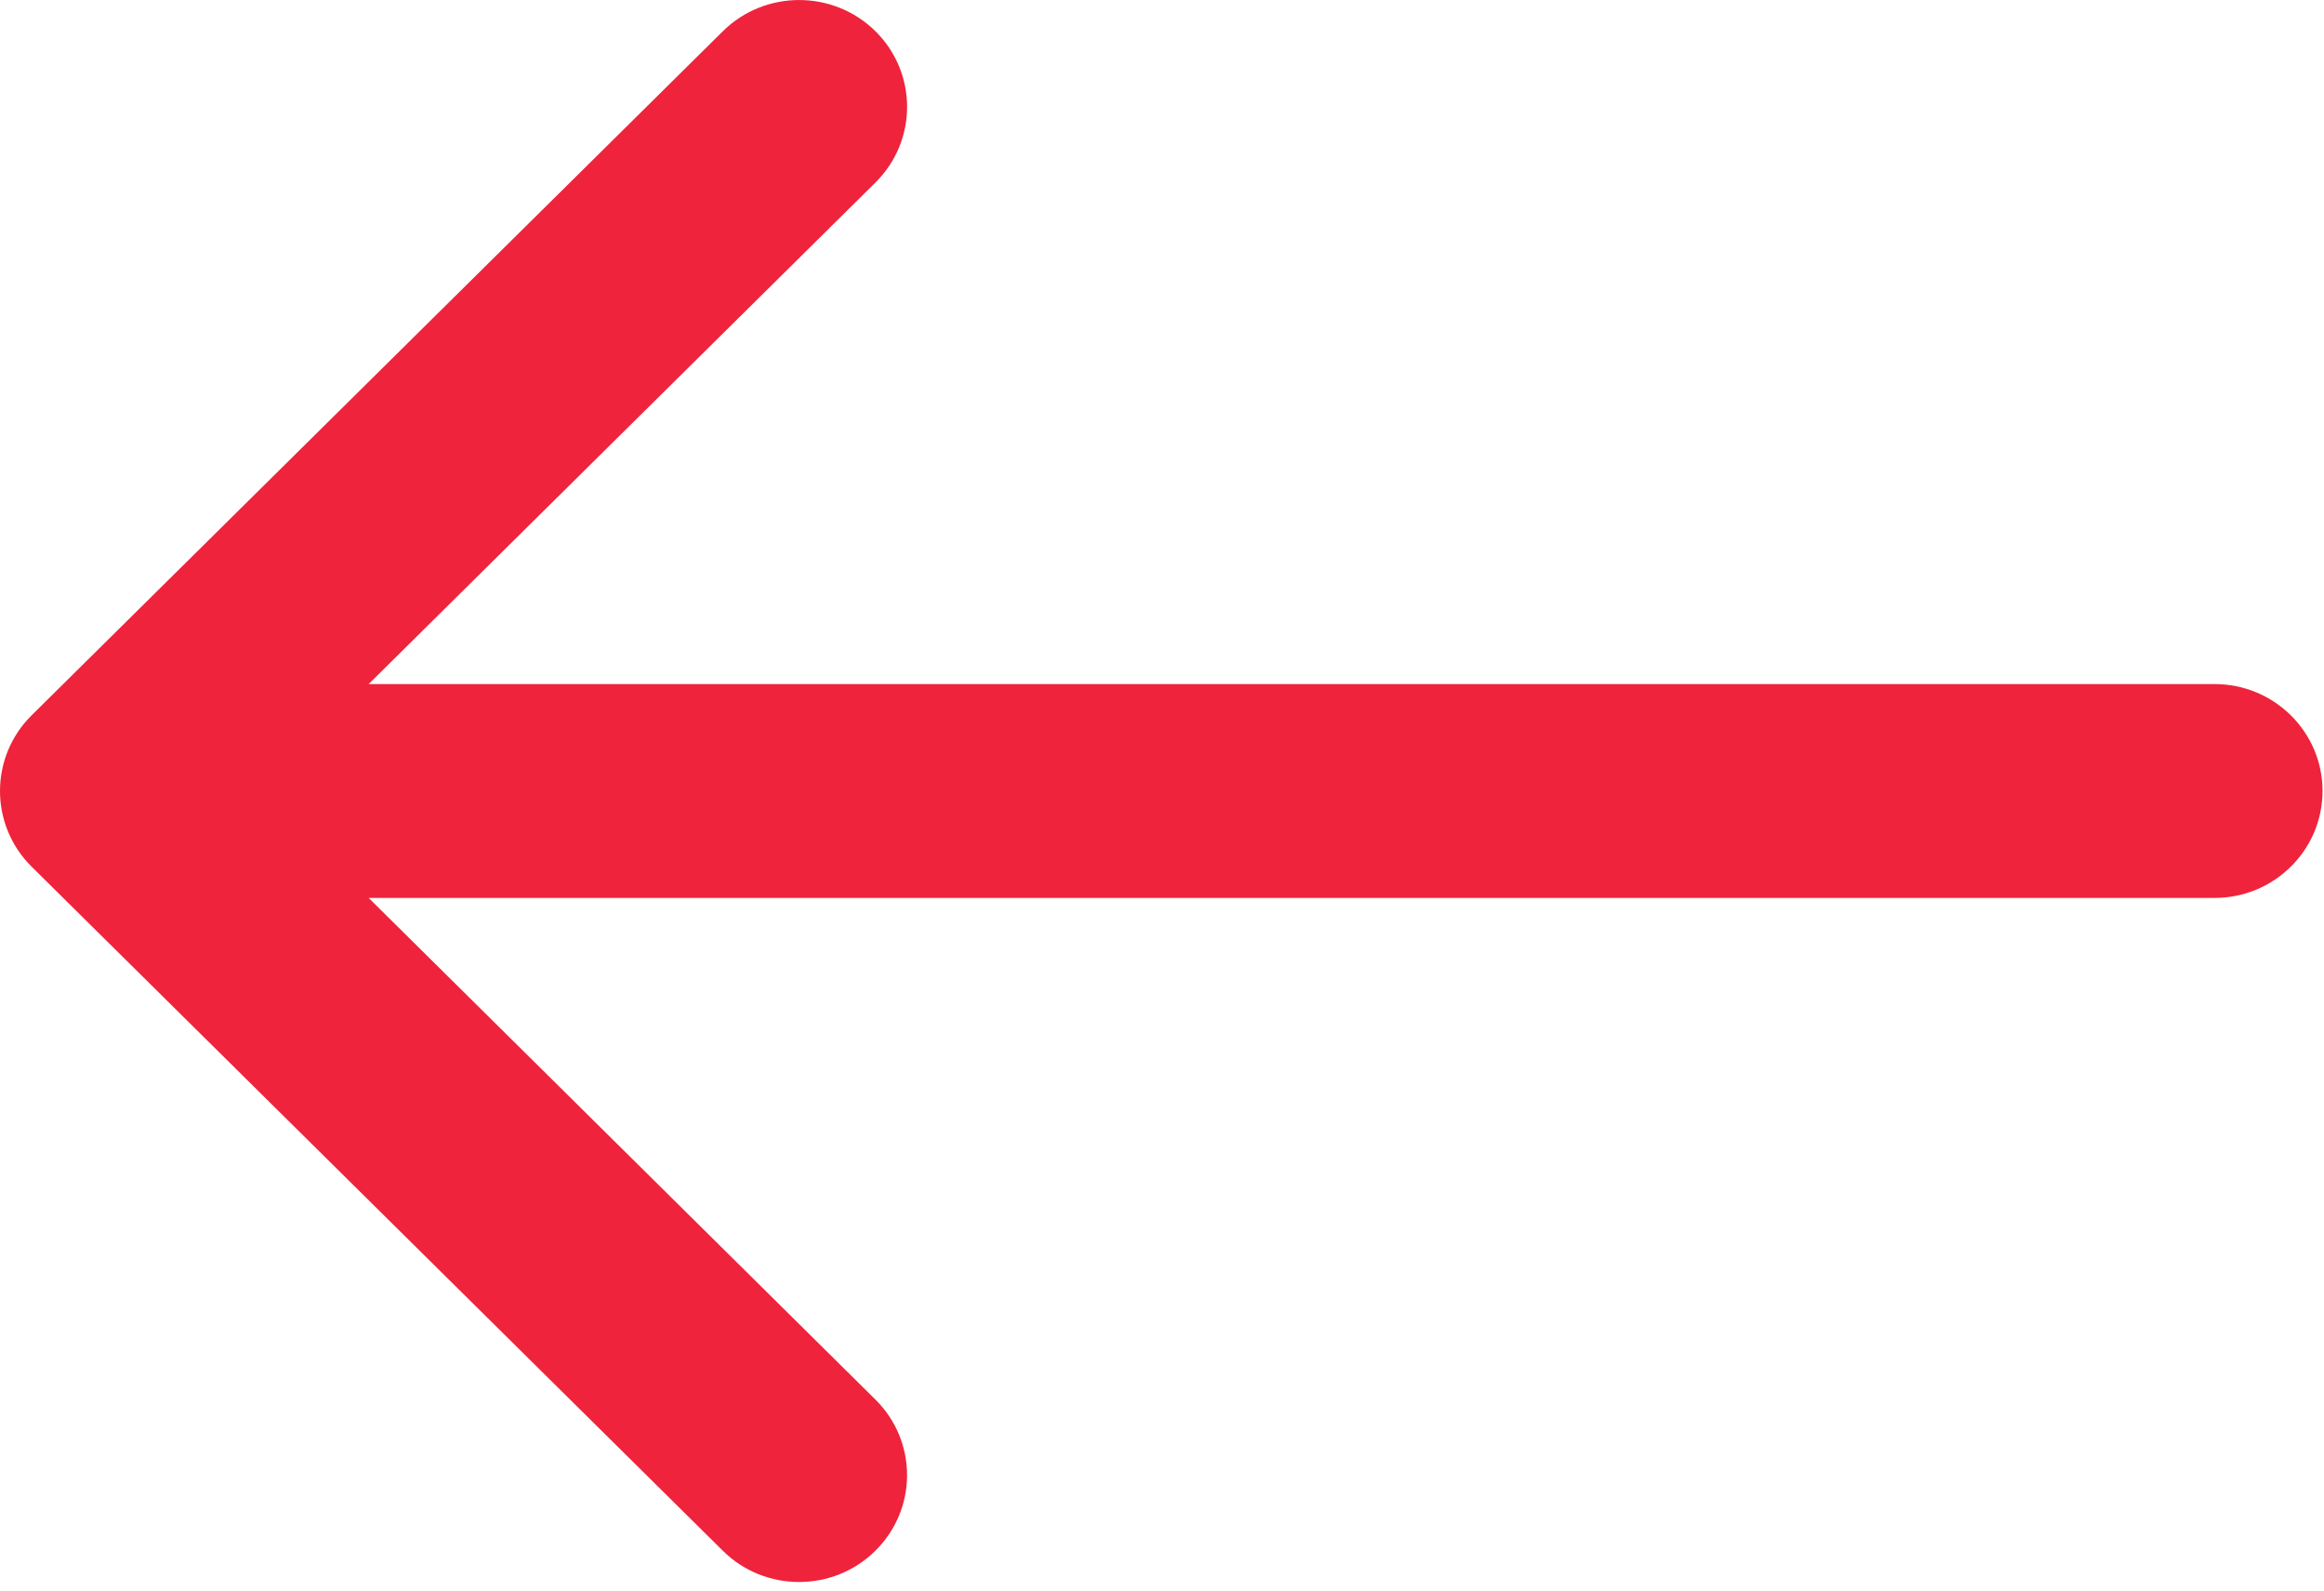 <?xml version="1.0" encoding="UTF-8" standalone="no"?>
<svg width="19px" height="13px" viewBox="0 0 19 13" version="1.1" xmlns="http://www.w3.org/2000/svg" xmlns:xlink="http://www.w3.org/1999/xlink">
    <!-- Generator: Sketch 3.6 (26304) - http://www.bohemiancoding.com/sketch -->
    <title>Slice 1</title>
    <desc>Created with Sketch.</desc>
    <defs></defs>
    <g id="Page-1" stroke="none" stroke-width="1" fill="none" fill-rule="evenodd">
        <path d="M18.73,5.847 L13.079,0.256 C12.734,-0.085 12.175,-0.085 11.83,0.256 C11.486,0.597 11.486,1.15 11.83,1.491 L15.974,5.591 L0.883,5.591 C0.395,5.591 0,5.983 0,6.465 C0,6.947 0.395,7.339 0.883,7.339 L15.974,7.339 L11.831,11.439 C11.486,11.78 11.486,12.333 11.831,12.674 C12.003,12.845 12.229,12.93 12.455,12.93 C12.681,12.93 12.907,12.845 13.079,12.674 L18.73,7.083 C19.074,6.742 19.074,6.188 18.73,5.847 L18.73,5.847 Z" id="Shape" fill="#EF233C" transform="translate(9.494, 6.465) scale(-1, 1) translate(-9.494, -6.465) "></path>
    </g>
</svg>
